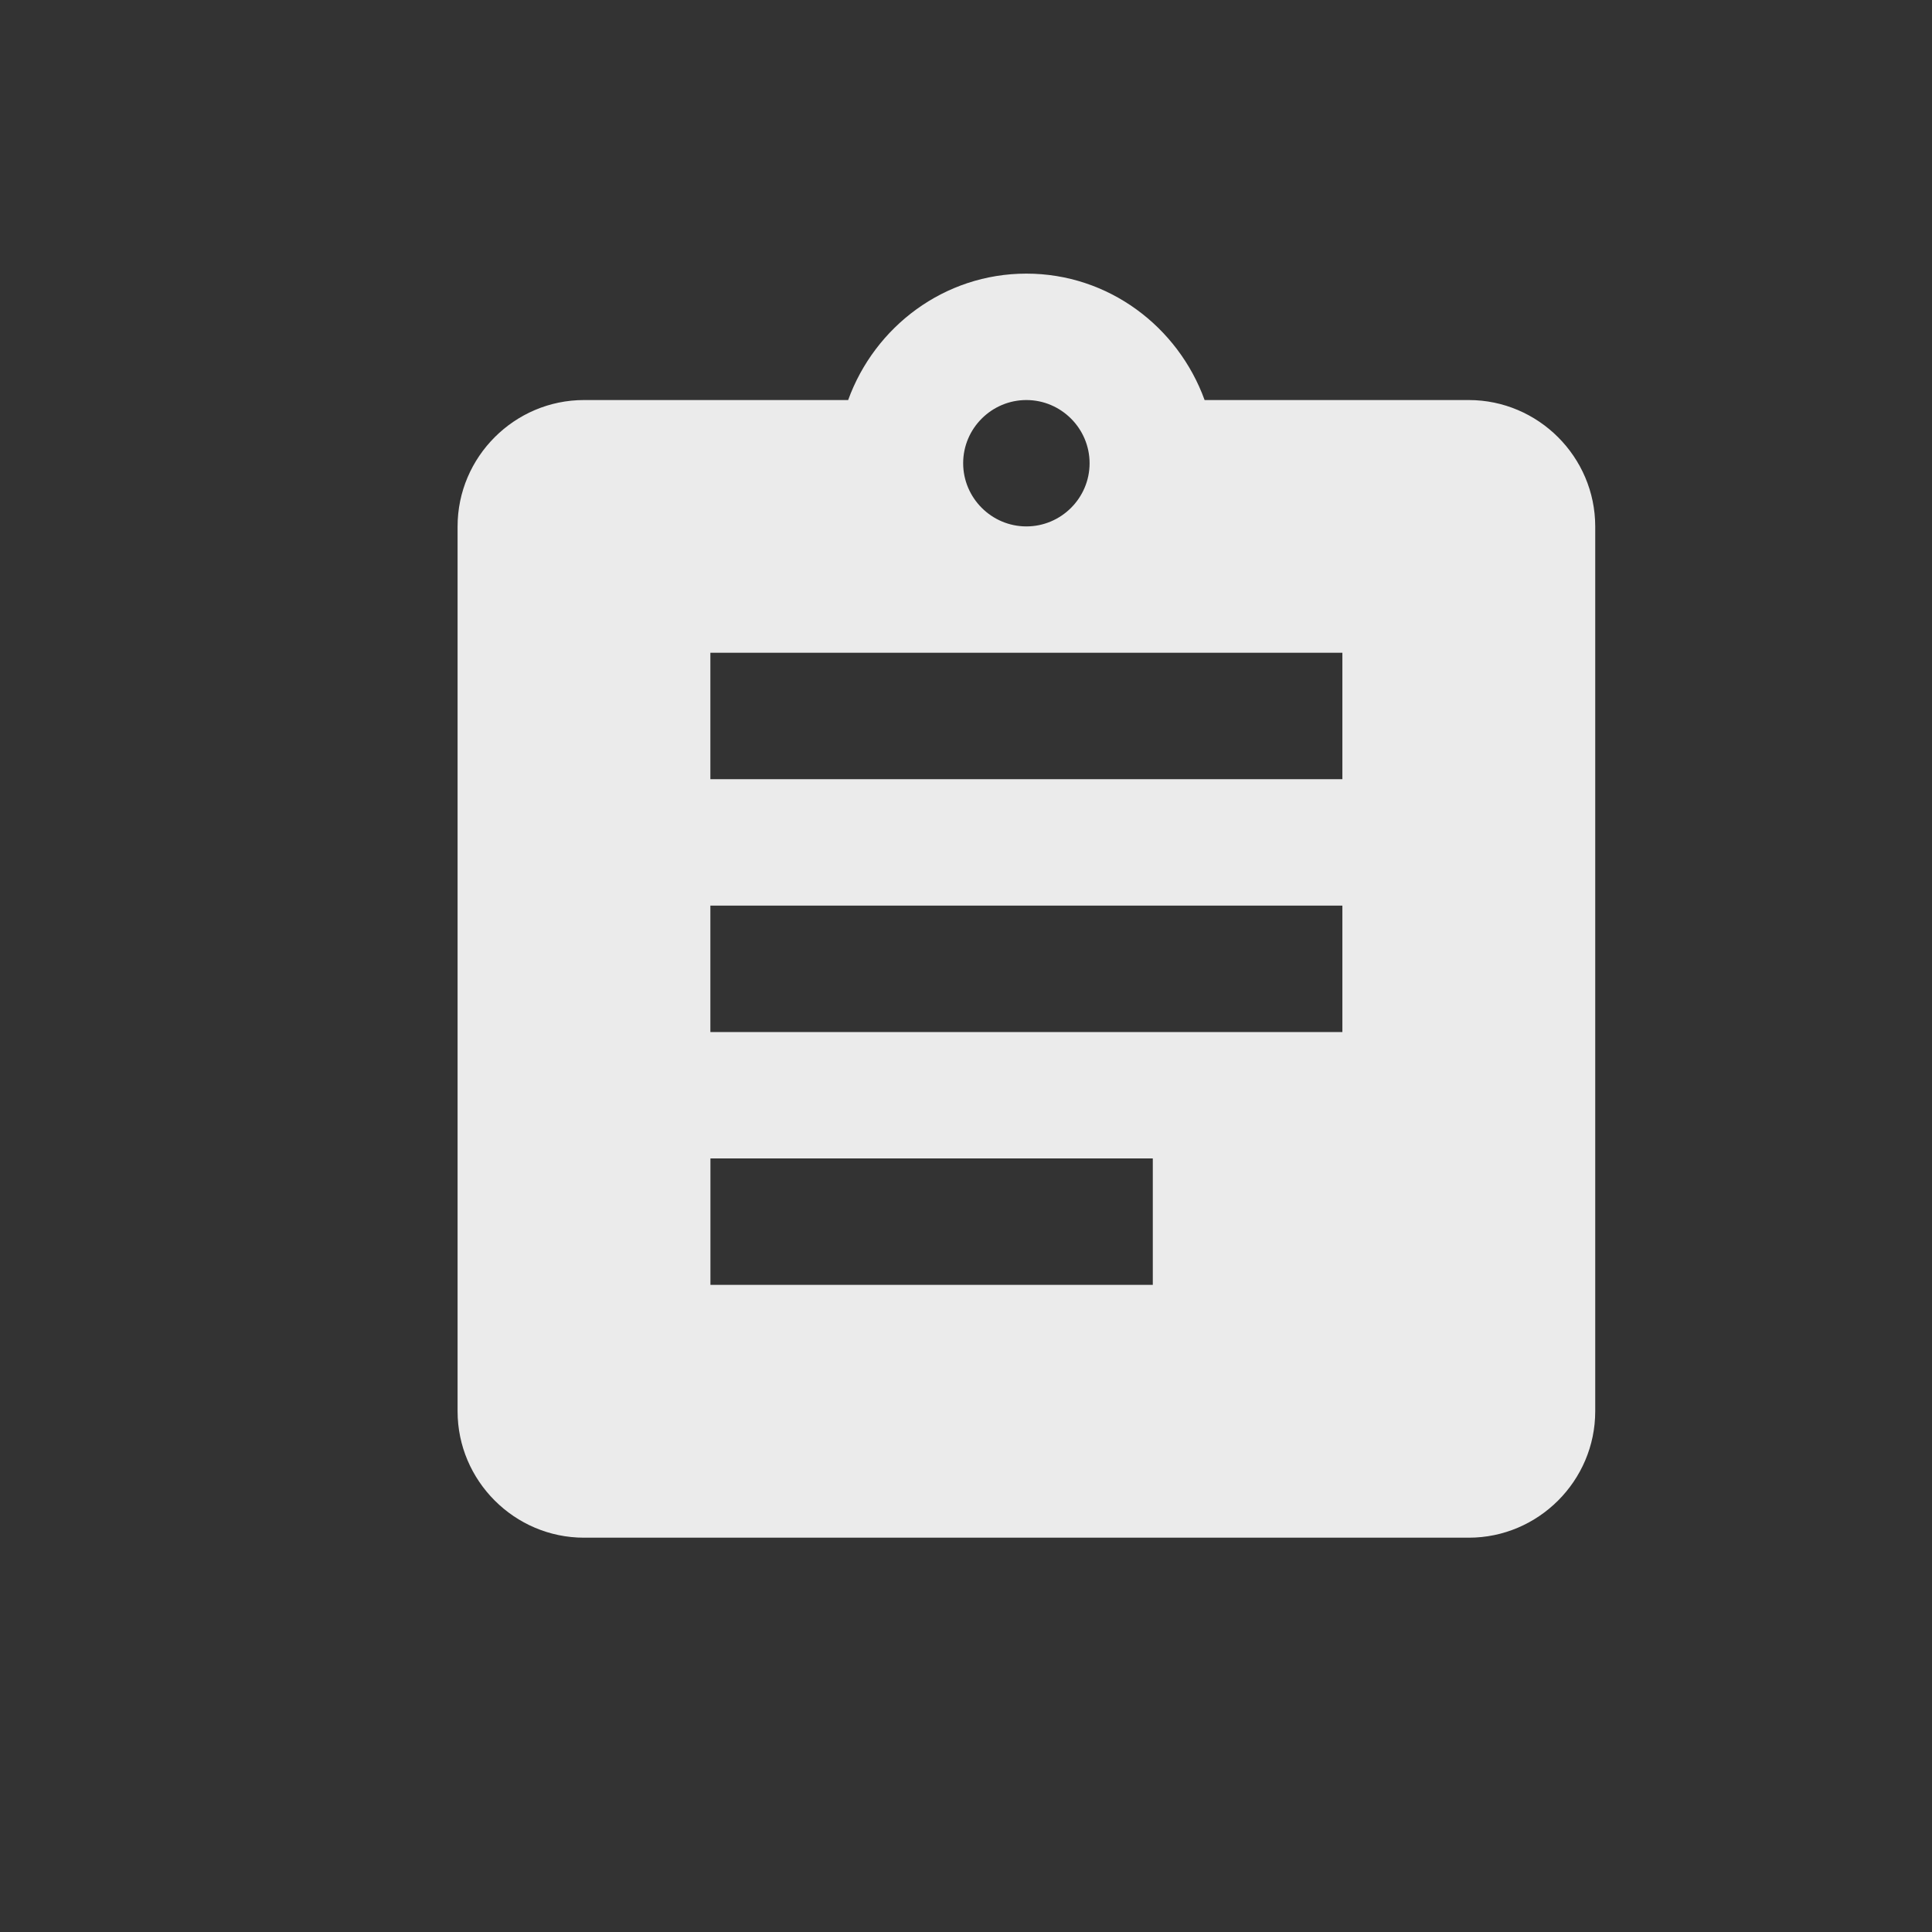 <?xml version="1.0" encoding="utf-8"?>
<!-- Generator: Adobe Illustrator 17.0.0, SVG Export Plug-In . SVG Version: 6.00 Build 0)  -->
<!DOCTYPE svg PUBLIC "-//W3C//DTD SVG 1.1//EN" "http://www.w3.org/Graphics/SVG/1.1/DTD/svg11.dtd">
<svg version="1.1" id="Capa_1" xmlns="http://www.w3.org/2000/svg" xmlns:xlink="http://www.w3.org/1999/xlink" x="0px" y="0px"
	 width="32px" height="32px" viewBox="0 0 32 32" enable-background="new 0 0 32 32" xml:space="preserve">
<rect x="0" y="0" width="32" height="32" fill="#333333" stroke="none"/>
<g id="ic_x5F_social_x0D_">
</g>
<path fill="#FFFFFF" fill-opacity="0.9" d="M24.327,6.626h-4.375C19.512,5.412,18.361,4.532,17,4.532
	c-1.361,0-2.512,0.879-2.952,2.094H9.673c-1.151,0-2.094,0.942-2.094,2.094v14.655c0,1.151,0.942,2.094,2.094,2.094h14.655
	c1.151,0,2.094-0.942,2.094-2.094V8.719C26.421,7.568,25.479,6.626,24.327,6.626z M17,6.626c0.576,0,1.047,0.471,1.047,1.047
	S17.576,8.719,17,8.719c-0.576,0-1.047-0.471-1.047-1.047S16.424,6.626,17,6.626z M19.094,21.281h-7.327v-2.094h7.327V21.281z
	 M22.234,17.094H11.766V15h10.468V17.094z M22.234,12.906H11.766v-2.094h10.468V12.906z"/>
</svg>
